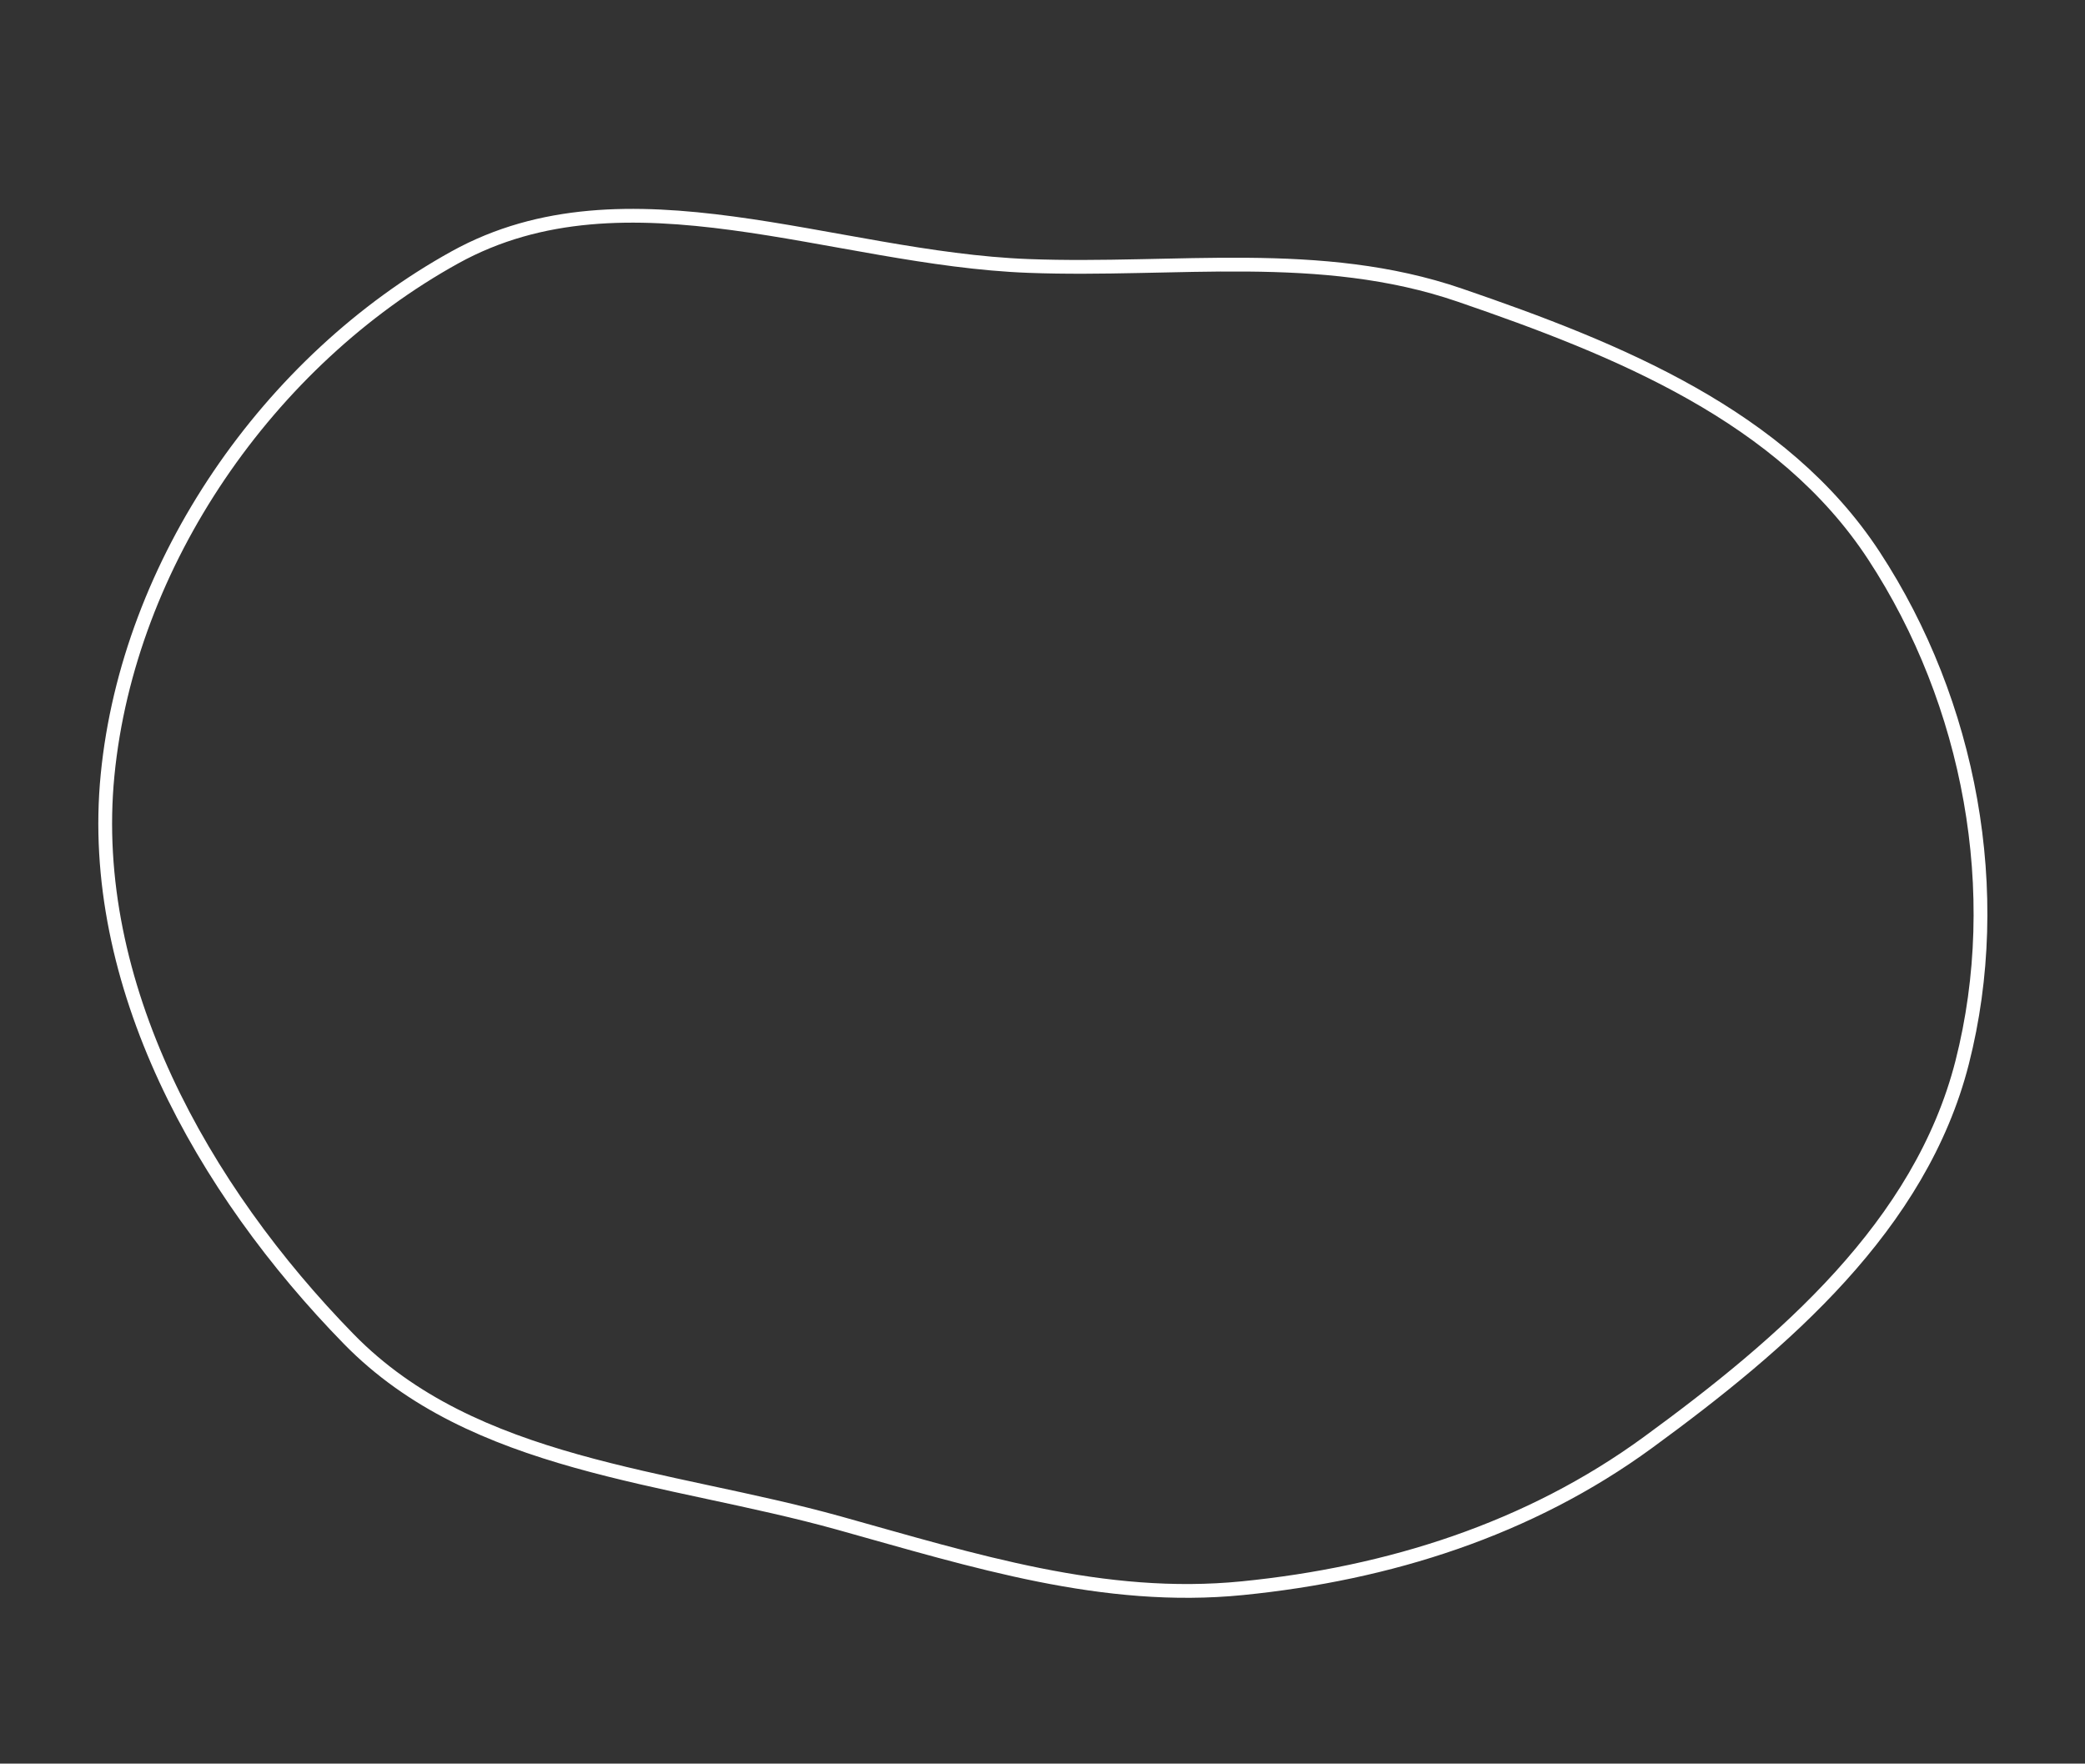 <svg width="227" height="192" viewBox="0 0 227 192" fill="none" xmlns="http://www.w3.org/2000/svg">
<rect x="0" y="0" width="227" height="192" fill="#333333" stroke="none"/>
<path fill-rule="evenodd" clip-rule="evenodd" d="M111.977 28.954C128.045 29.559 143.716 26.915 158.927 32.128C176.149 38.03 194.049 45.269 204.022 60.499C214.503 76.507 218.352 97.124 213.626 115.665C209.096 133.44 194.23 146.216 179.418 157.035C166.472 166.491 151.217 171.312 135.264 172.903C120.145 174.411 106.002 169.895 91.366 165.816C72.6 160.586 51.607 159.718 37.986 145.791C22.026 129.471 9.483 107.087 11.712 84.369C13.976 61.287 29.241 39.231 49.54 28.012C68.214 17.691 90.655 28.152 111.977 28.954Z" stroke="#ffffff" stroke-width="1.5"/>
</svg>

